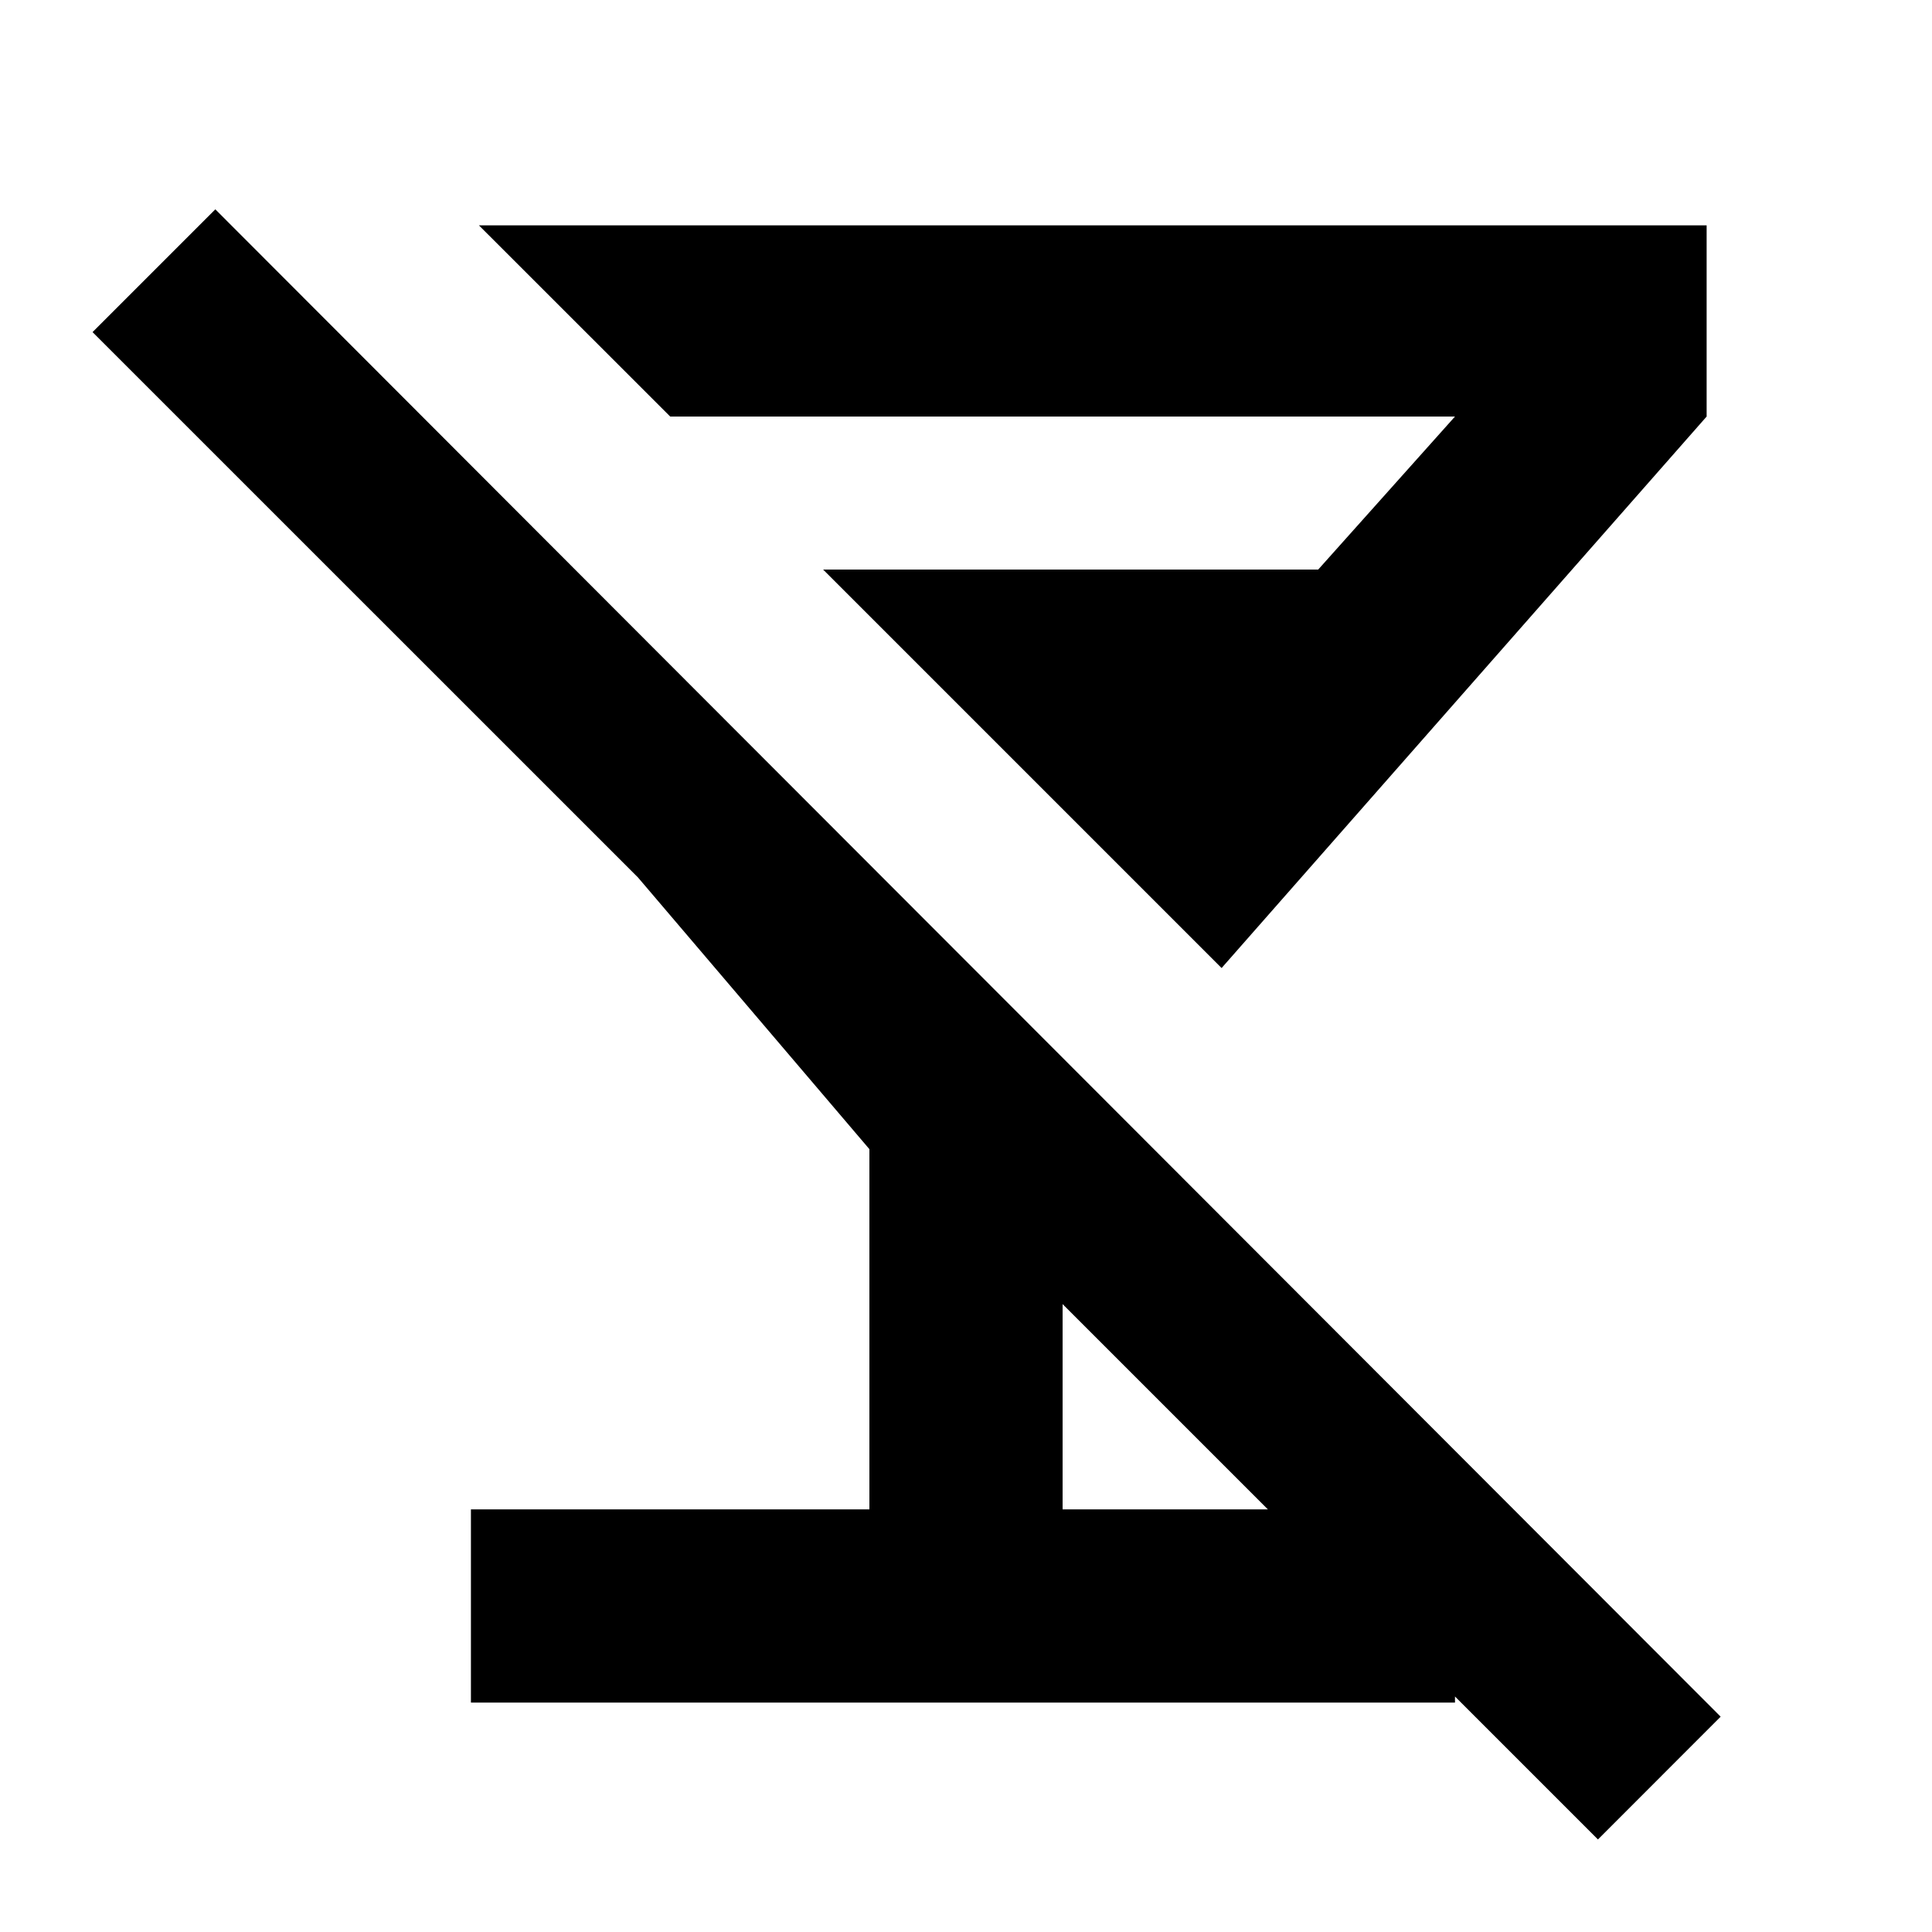 <svg xmlns="http://www.w3.org/2000/svg" height="20" width="20"><path d="M4.875 17.625V15.625H9V11.896L6.604 9.083L0.958 3.438L2.229 2.167L17.812 17.771L16.542 19.042L11 13.5V15.625H15.062V17.625ZM12.646 10.021 8.521 5.896H13.646L15.062 4.312H6.938L4.958 2.333H17.667V4.312Z"/></svg>